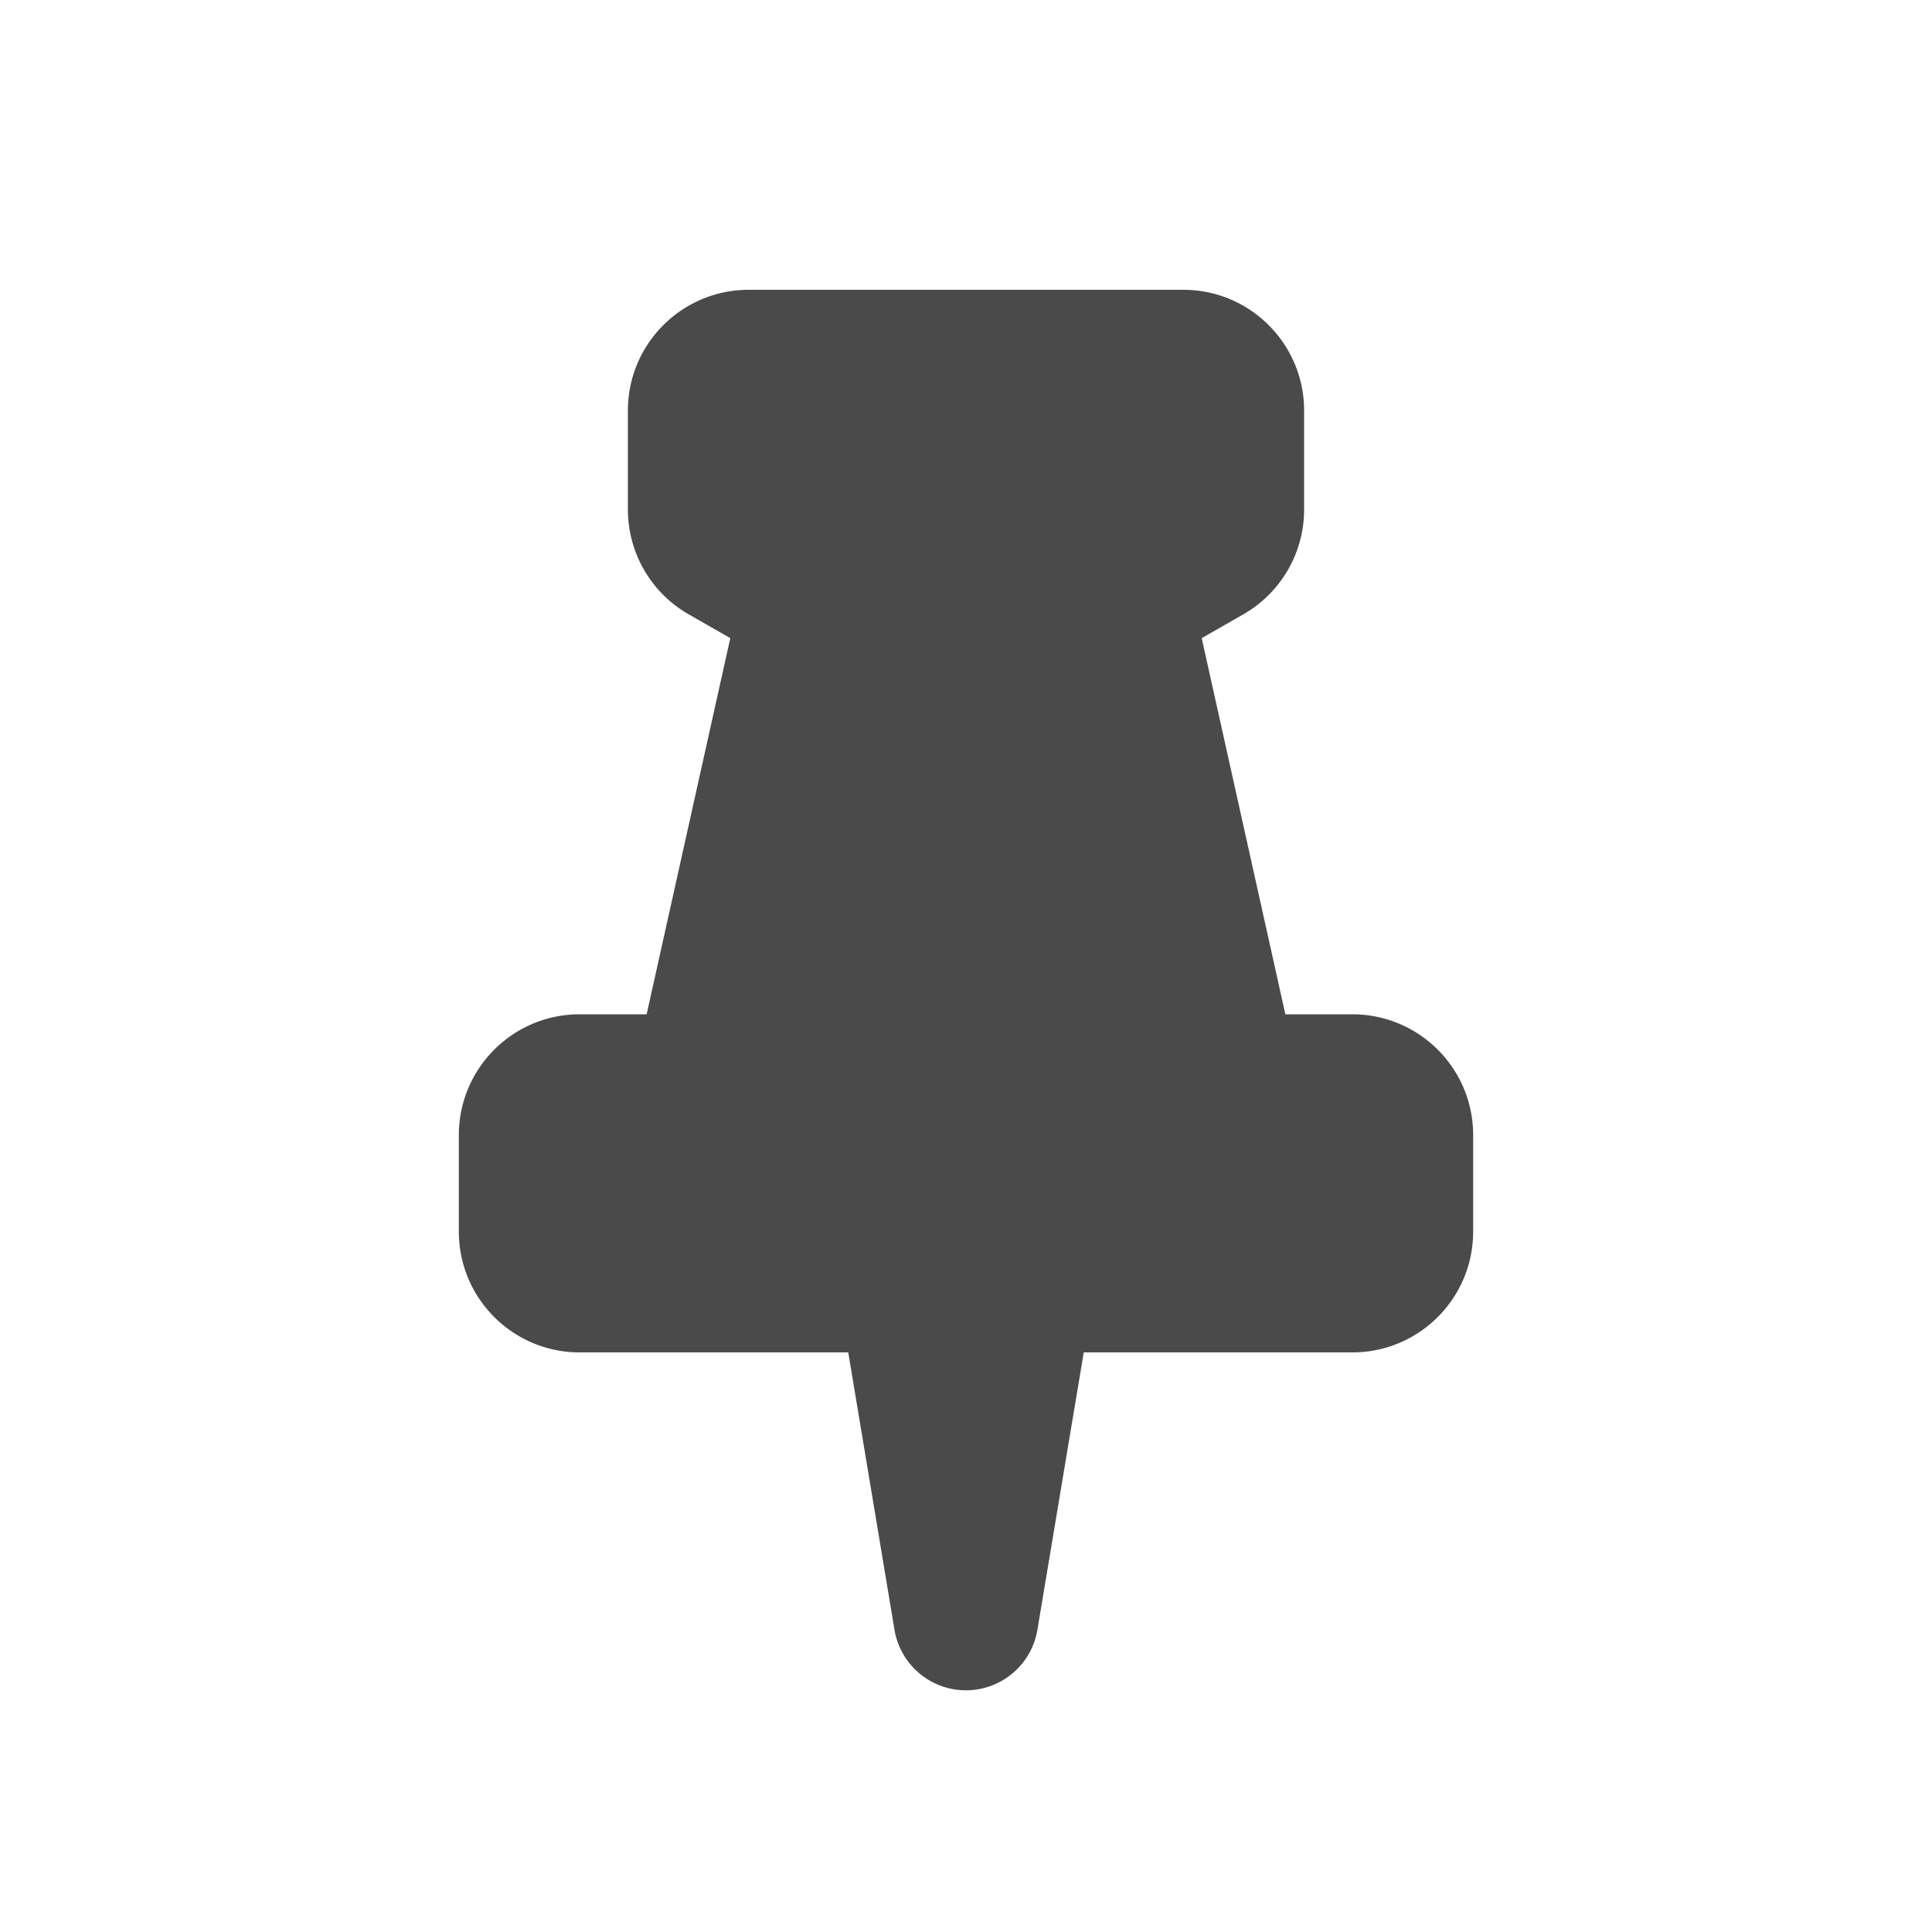 <svg viewBox="0 0 20 20" xmlns="http://www.w3.org/2000/svg"><path d="M6.5 5.275v-1.025c0-.69.56-1.25 1.25-1.25h4.5c.69 0 1.25.56 1.25 1.25v1.025c0 .448-.24.862-.63 1.085l-.43.246.866 3.894h.694c.69 0 1.25.56 1.25 1.25v1c0 .69-.56 1.25-1.25 1.25h-2.781l-.48 2.873a.75.75 0 0 1-1.479 0l-.479-2.873h-2.781c-.69 0-1.25-.56-1.25-1.25v-1c0-.69.56-1.25 1.25-1.25h.694l.866-3.894-.43-.246a1.25 1.25 0 0 1-.63-1.085Z" fill="#4A4A4A"/></svg>
